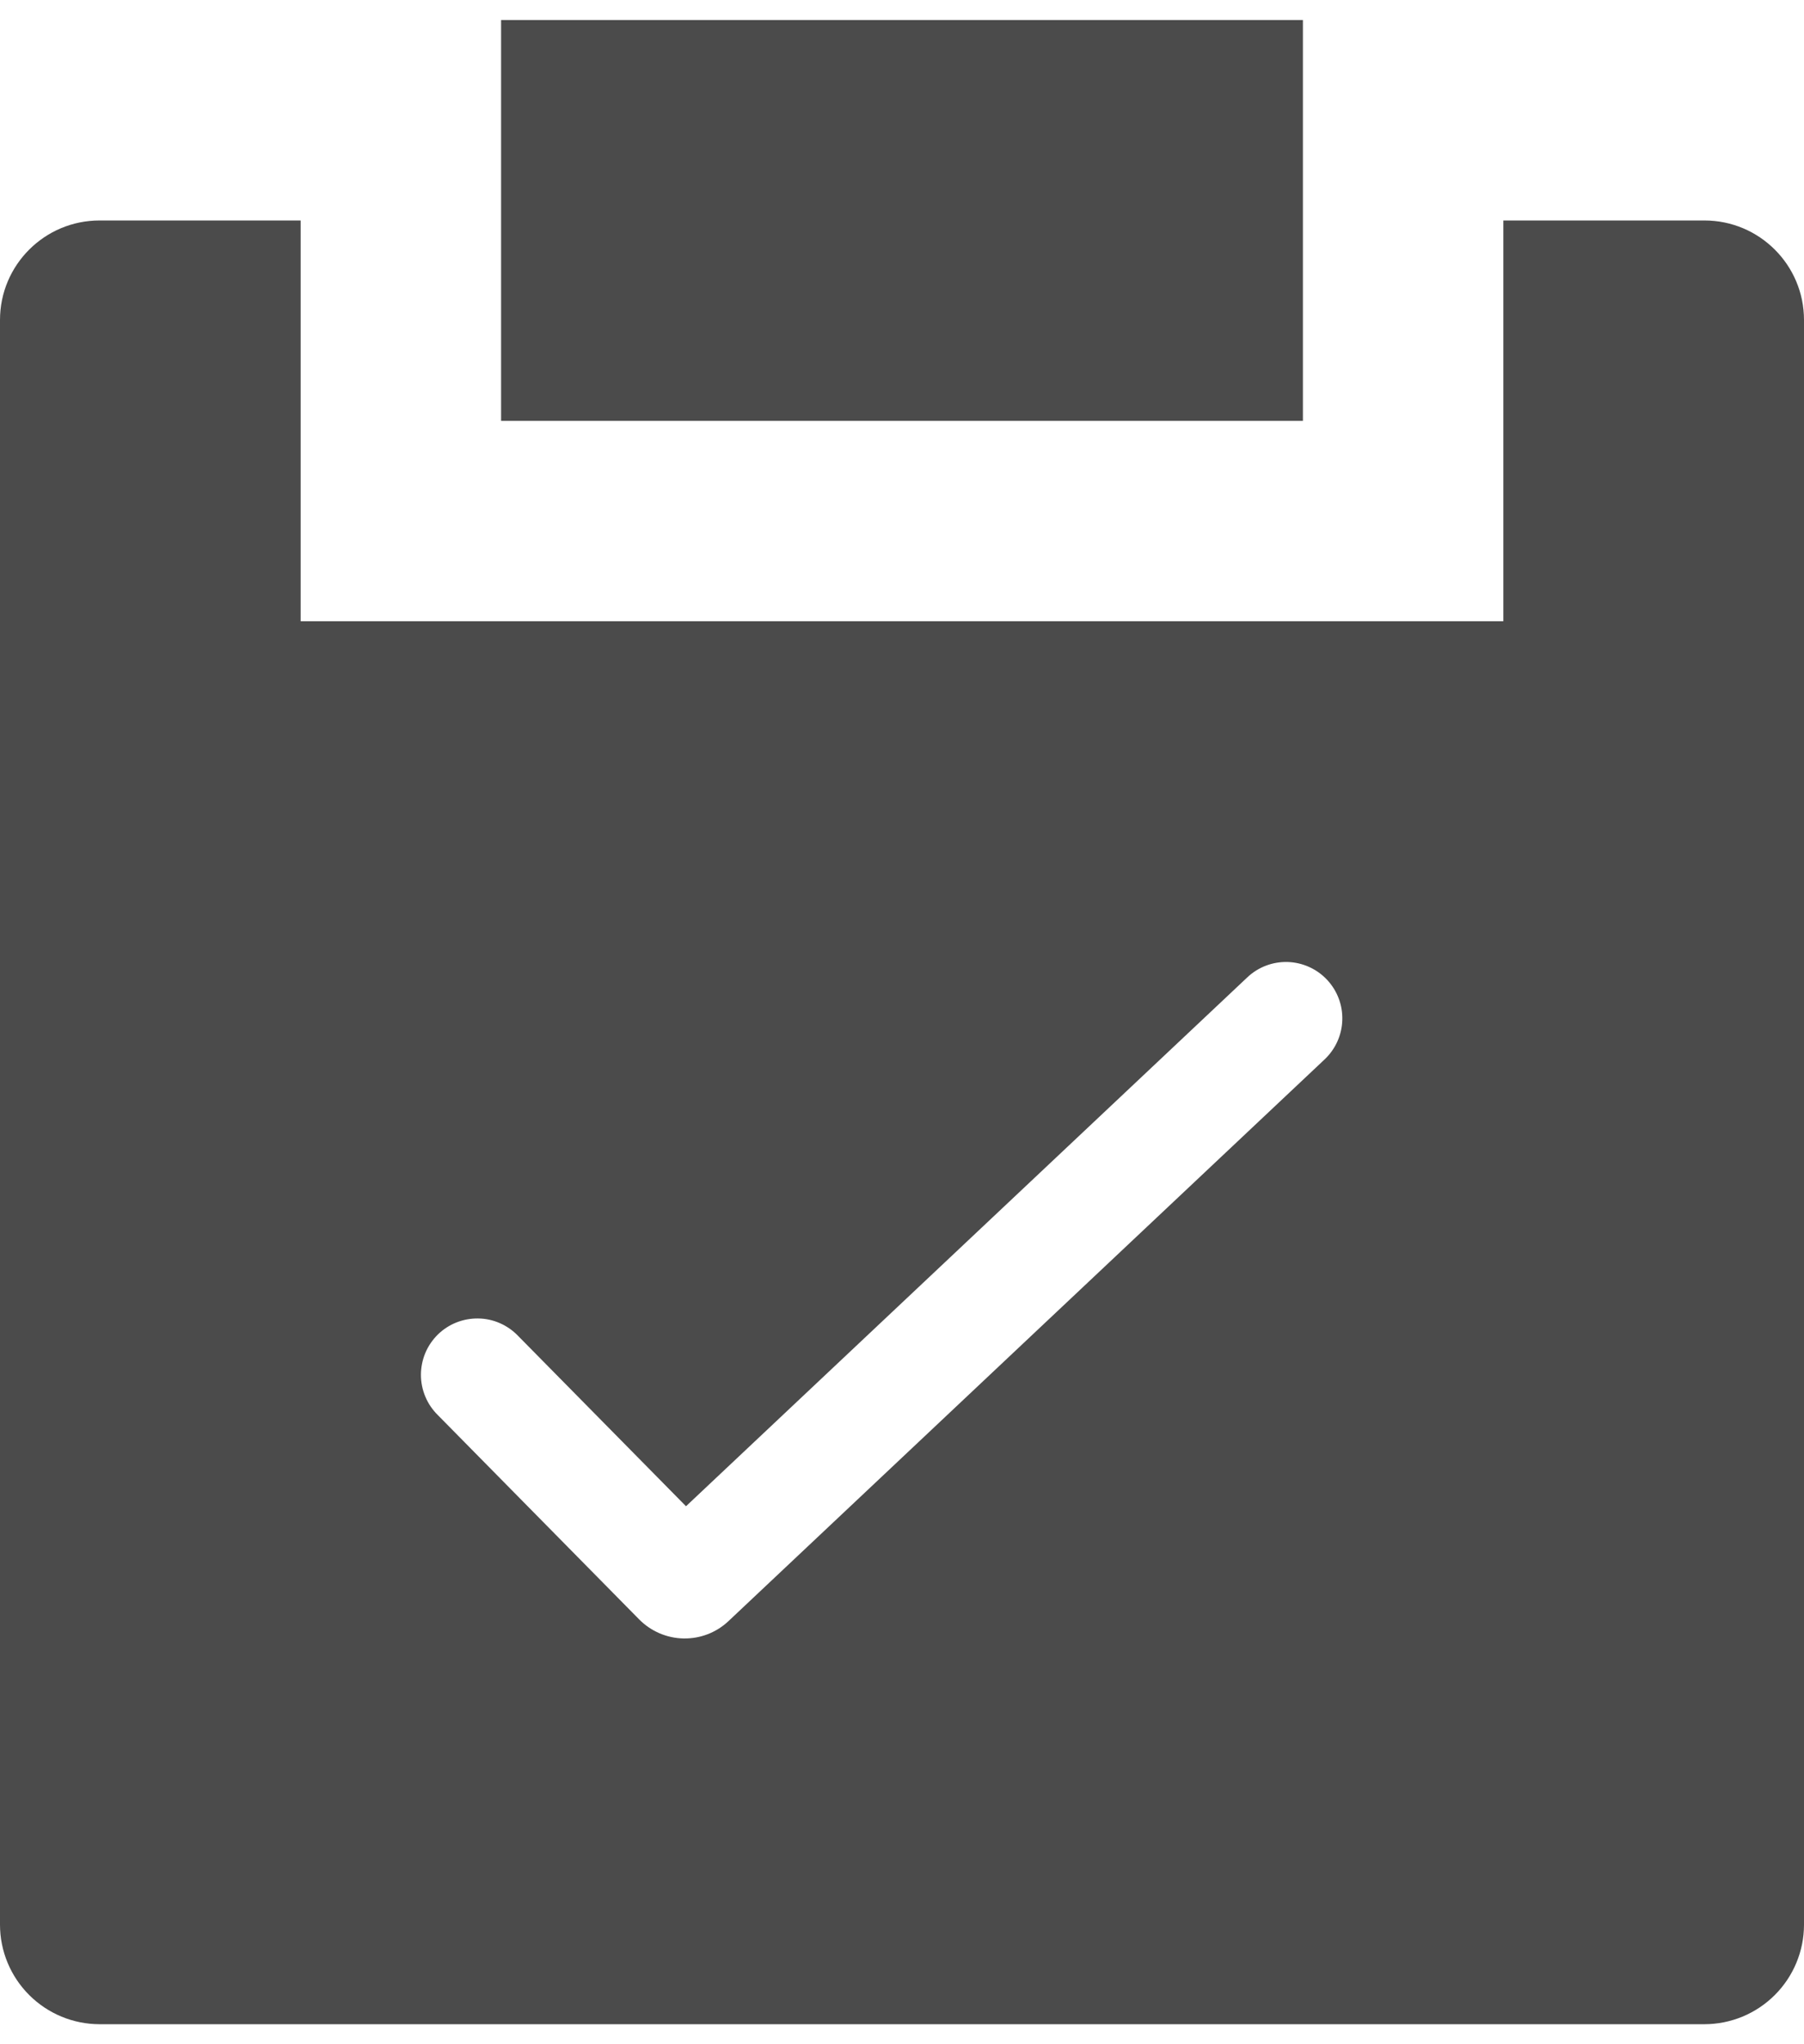 <svg width="30" height="34" viewBox="0 0 30 34" fill="none" xmlns="http://www.w3.org/2000/svg">
<path fill-rule="evenodd" clip-rule="evenodd" d="M5 10.333V3.667H1.655C0.742 3.667 0 4.408 0 5.322V32.012C0 32.45 0.175 32.871 0.485 33.181C0.796 33.492 1.216 33.666 1.655 33.667H28.345C28.784 33.666 29.204 33.492 29.515 33.181C29.825 32.871 30 32.45 30 32.012V5.322C30 4.408 29.258 3.667 28.345 3.667H25V10.333H5ZM8.333 7H21.667V0.333H8.333V7ZM22.322 16.966C22.33 16.717 22.238 16.476 22.068 16.295C21.898 16.114 21.662 16.008 21.414 16C21.165 15.993 20.924 16.084 20.743 16.255L11.408 25.052L8.615 22.218C8.53 22.129 8.427 22.057 8.313 22.007C8.199 21.957 8.076 21.93 7.952 21.929C7.827 21.927 7.704 21.95 7.588 21.996C7.473 22.042 7.368 22.111 7.279 22.198C7.191 22.286 7.12 22.39 7.072 22.505C7.025 22.619 7 22.742 7 22.867C7 22.991 7.025 23.114 7.073 23.229C7.121 23.344 7.192 23.448 7.28 23.535L10.63 26.935C10.825 27.132 11.09 27.246 11.367 27.251C11.645 27.256 11.913 27.153 12.115 26.962L22.028 17.62C22.209 17.449 22.315 17.214 22.322 16.966Z" fill="#4B4B4B"/>
</svg>

